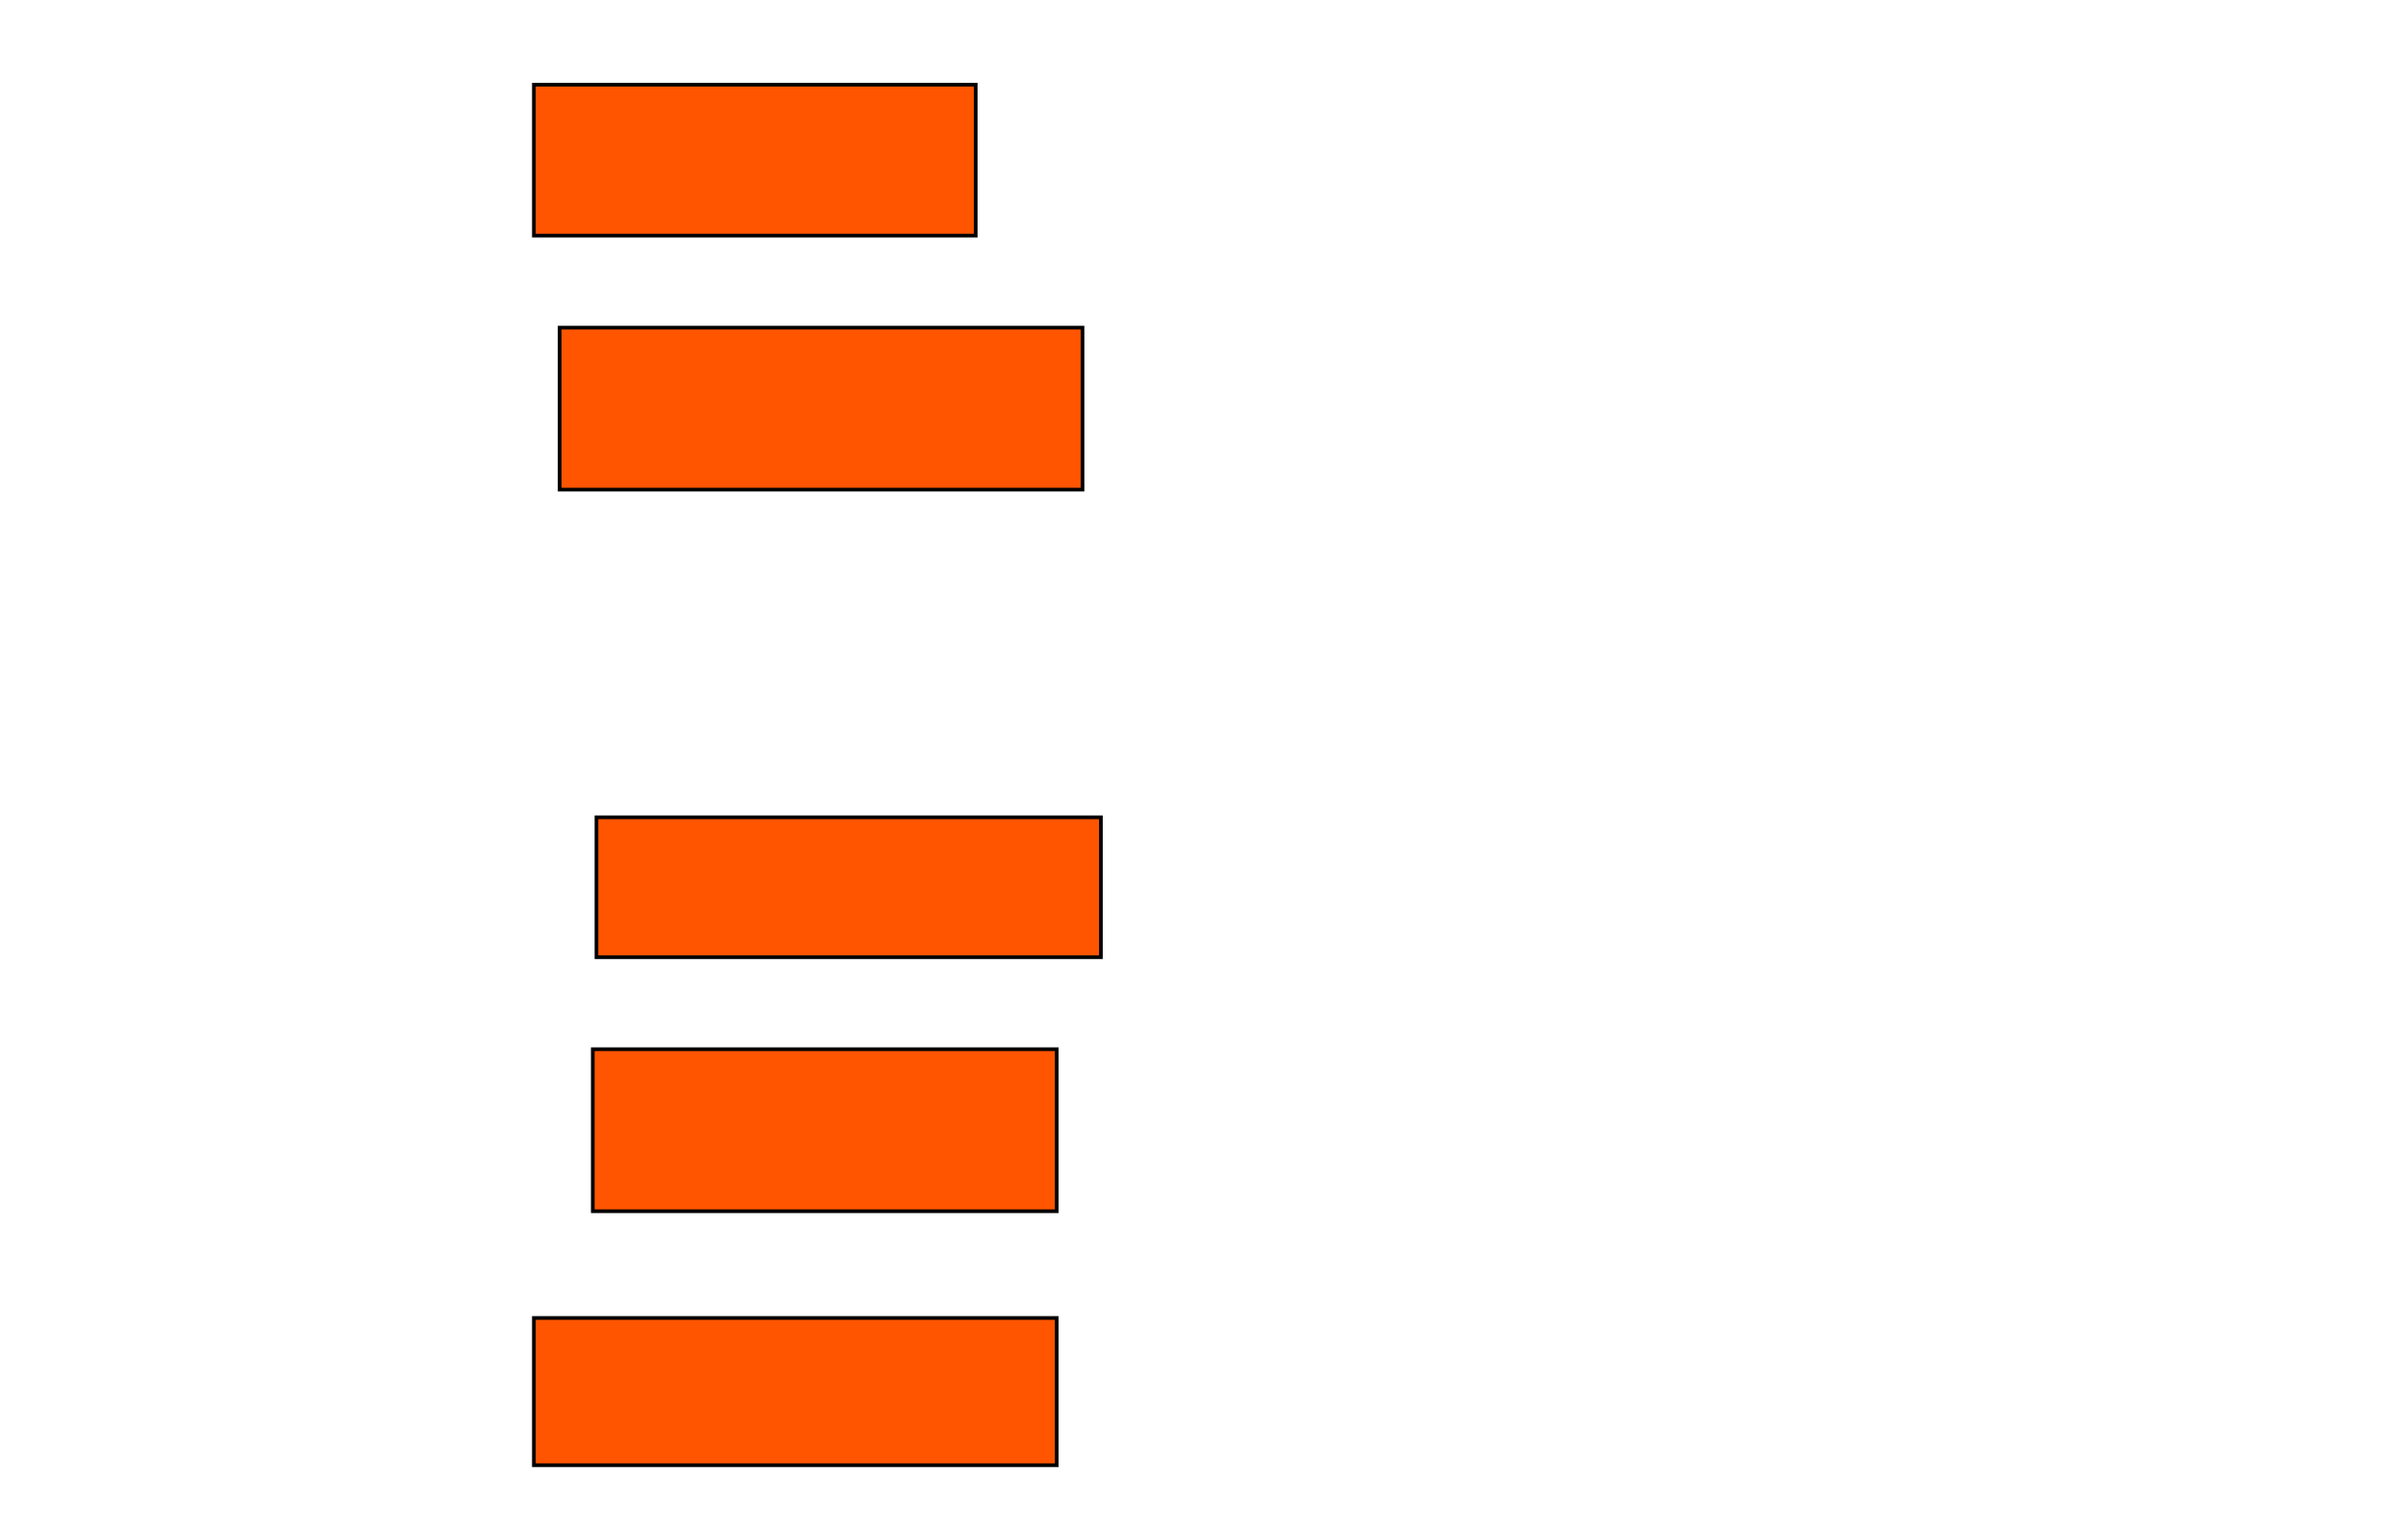 <?xml version="1.0" encoding="UTF-8"?>
<svg xmlns="http://www.w3.org/2000/svg" width="654" height="418">
    <g>
        <rect fill="#ff5500" stroke="#000000" x="162" y="222" width="137" height="38" id="fba919f63eea6fd6c0e5aad6a3880ddc"/>
        <rect fill="#ff5500" stroke="#000000" x="161" y="285" width="126" height="44" id="8895d3fbb4f19accb2496b7dd86d64fe"/>
        <rect fill="#ff5500" stroke="#000000" x="145" y="358" width="142" height="40" id="487f73d12b503a0171a6ec9b3cb338a6"/>
        <rect fill="#ff5500" stroke="#000000" x="145" y="23" width="120" height="41" id="fb6980f4e216c4650c9ca766de86e7b2"/>
        <rect fill="#ff5500" stroke="#000000" x="152" y="89" width="142" height="44" id="11fda500d50c751890e4983fee74944f"/>
    </g>
</svg>
